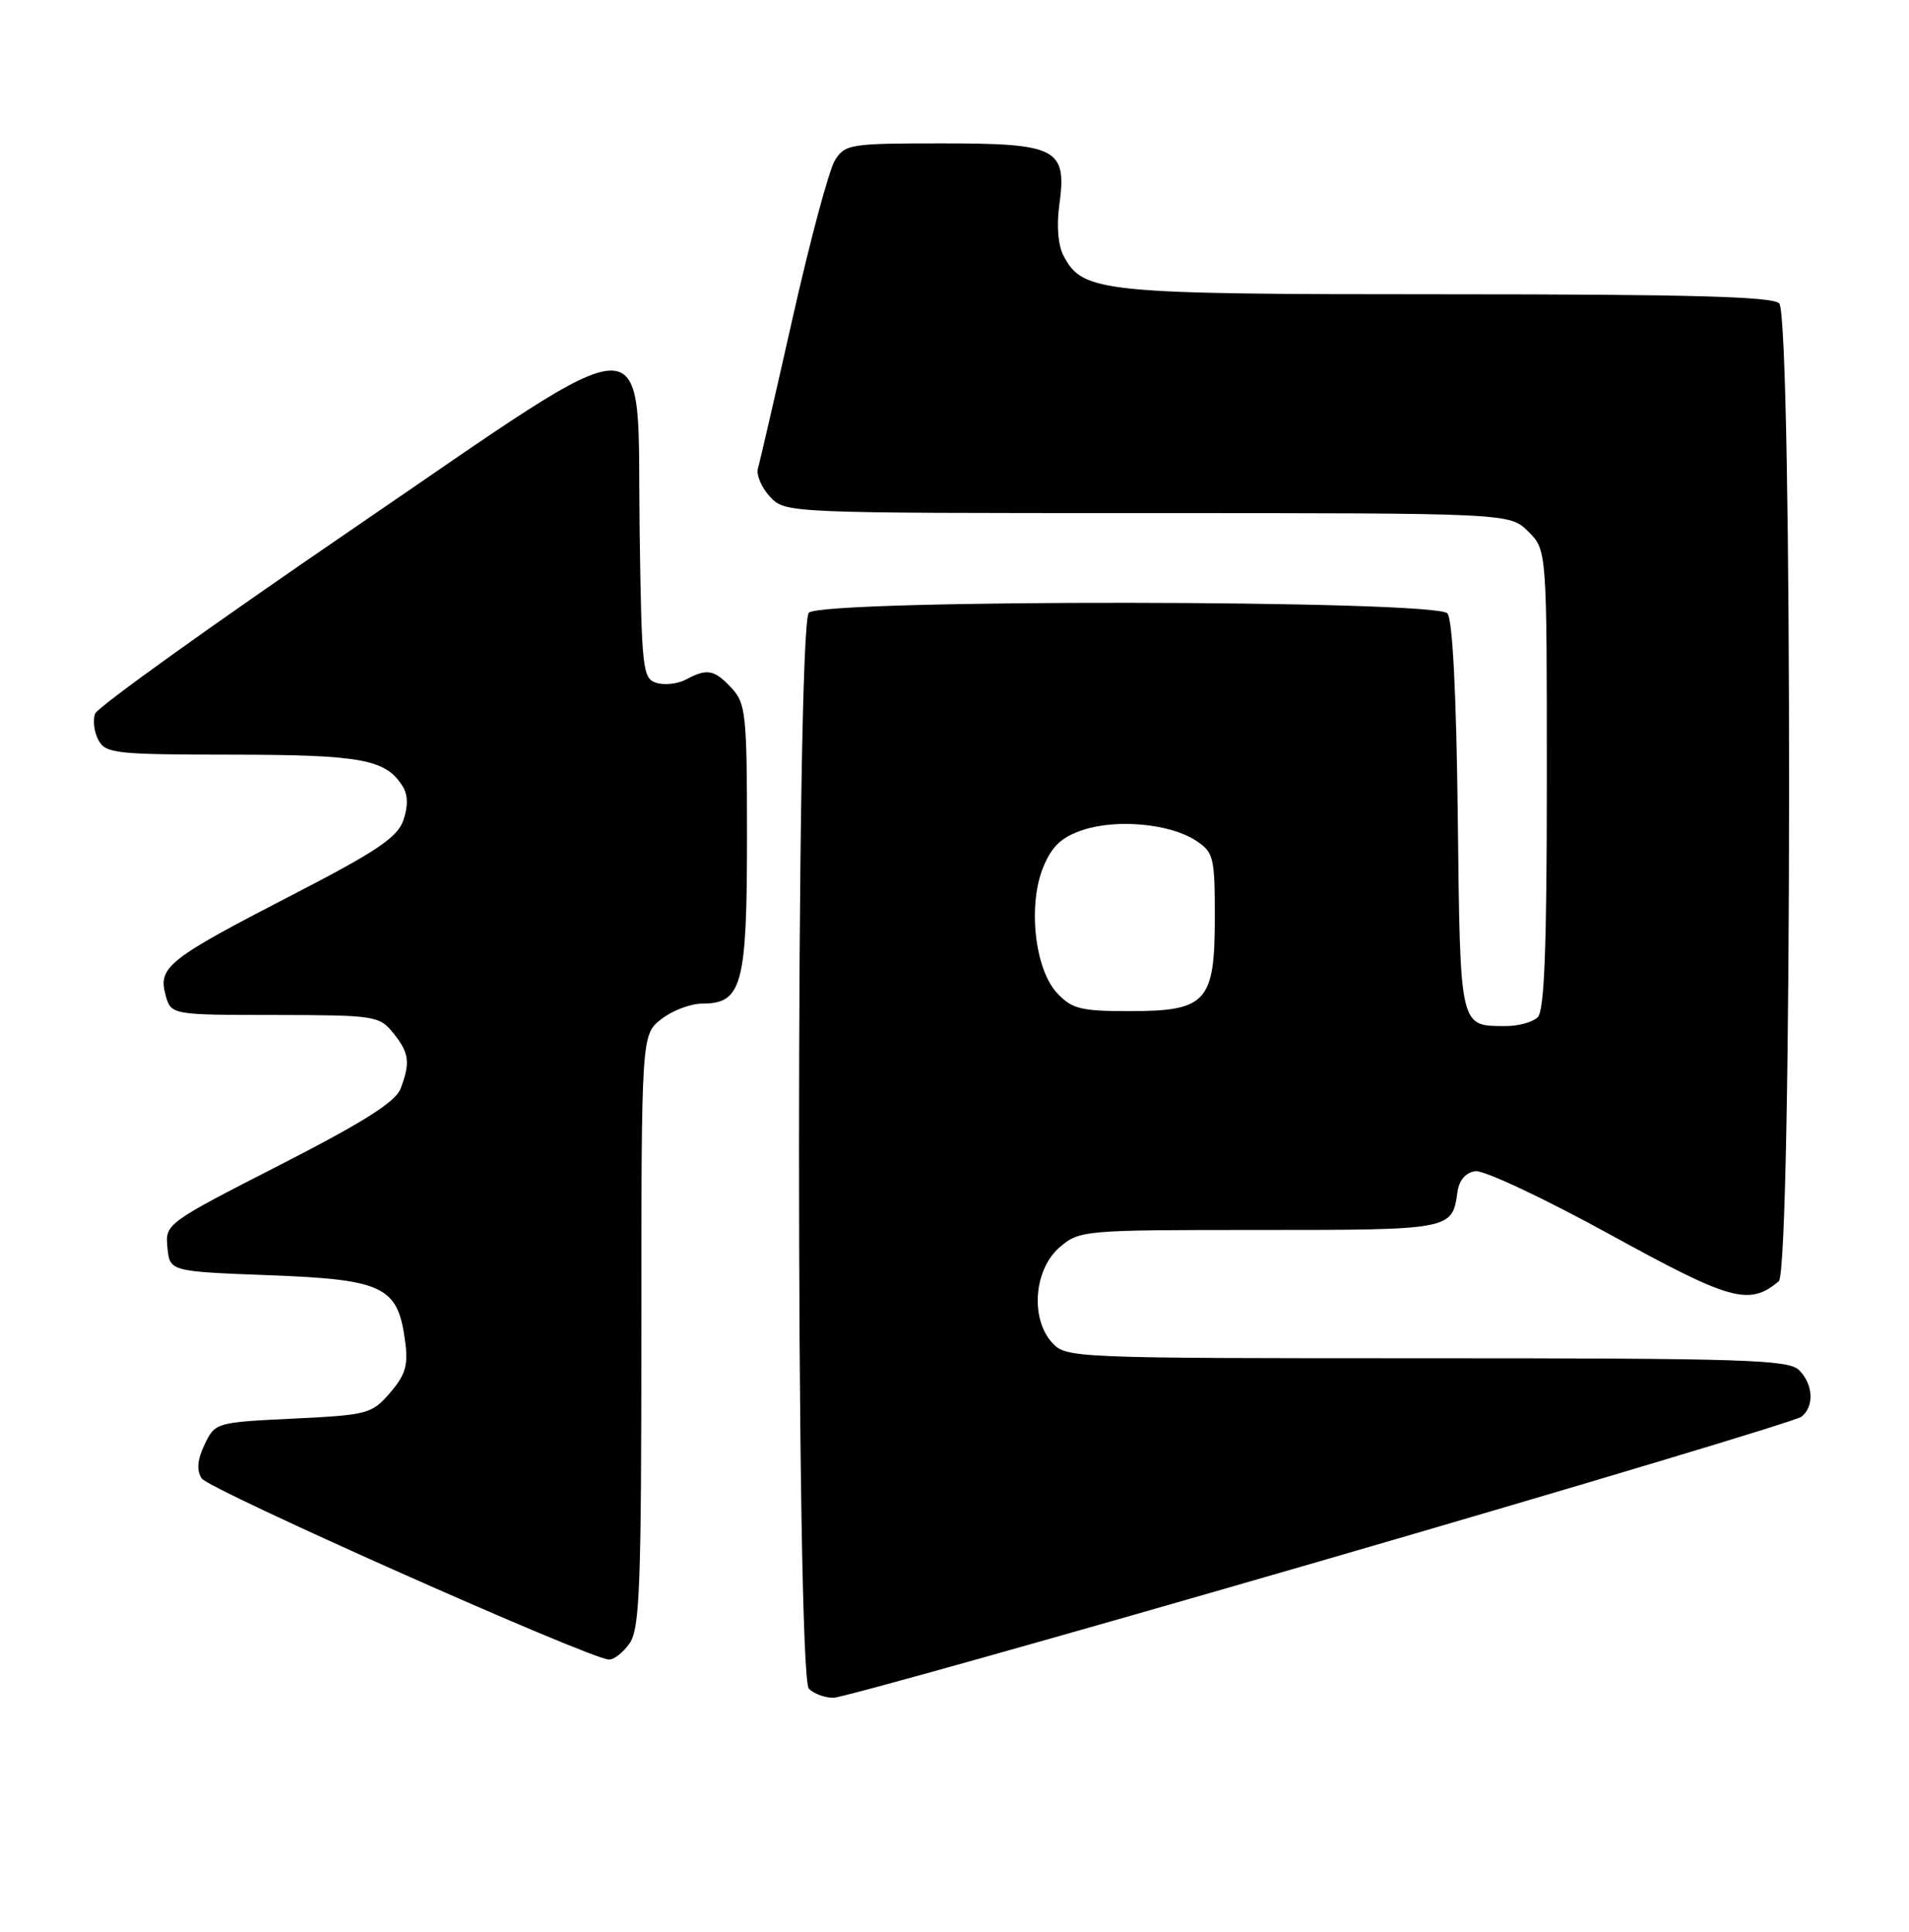 <?xml version="1.0" encoding="UTF-8" standalone="no"?>
<!DOCTYPE svg PUBLIC "-//W3C//DTD SVG 1.1//EN" "http://www.w3.org/Graphics/SVG/1.1/DTD/svg11.dtd" >
<svg xmlns="http://www.w3.org/2000/svg" xmlns:xlink="http://www.w3.org/1999/xlink" version="1.1" viewBox="0 0 253 256">
 <g >
 <path fill="currentColor"
d=" M 175.00 206.88 C 209.38 196.91 238.06 188.30 238.75 187.75 C 240.47 186.38 240.32 183.46 238.43 181.57 C 237.04 180.19 231.18 180.00 189.08 180.00 C 141.94 180.00 141.29 179.97 139.42 177.92 C 136.52 174.71 137.04 168.22 140.43 165.30 C 143.07 163.04 143.50 163.00 166.93 163.00 C 192.31 163.00 192.47 162.97 193.15 158.00 C 193.38 156.40 194.23 155.40 195.53 155.21 C 196.65 155.05 204.64 158.81 213.30 163.56 C 229.42 172.42 231.79 173.08 235.74 169.80 C 237.53 168.32 237.58 41.98 235.80 40.20 C 234.90 39.30 223.75 39.00 191.77 39.00 C 145.84 39.00 143.55 38.77 140.97 33.93 C 140.23 32.56 140.01 29.95 140.39 27.18 C 141.42 19.67 140.16 19.00 124.87 19.00 C 112.65 19.00 111.98 19.11 110.65 21.25 C 109.88 22.49 107.37 31.82 105.08 42.00 C 102.79 52.17 100.71 61.20 100.45 62.06 C 100.20 62.91 100.91 64.60 102.03 65.81 C 104.08 68.00 104.08 68.00 152.08 68.00 C 200.09 68.00 200.09 68.00 202.55 70.45 C 205.00 72.91 205.00 72.91 205.00 103.25 C 205.00 125.52 204.68 133.92 203.80 134.80 C 203.14 135.46 201.23 135.99 199.55 135.98 C 193.40 135.95 193.53 136.50 193.20 108.33 C 193.01 91.90 192.51 82.12 191.83 81.29 C 190.33 79.48 109.01 79.39 107.20 81.20 C 105.46 82.94 105.46 222.06 107.20 223.80 C 107.86 224.46 109.32 225.00 110.45 225.00 C 111.58 225.00 140.62 216.85 175.00 206.88 Z  M 83.44 217.78 C 84.79 215.86 85.00 210.22 85.00 176.35 C 85.00 137.15 85.00 137.15 87.63 135.07 C 89.08 133.93 91.53 133.00 93.08 133.00 C 98.34 133.00 99.00 130.56 99.00 110.97 C 99.00 94.65 98.85 93.22 96.96 91.19 C 94.66 88.72 93.72 88.55 90.90 90.06 C 89.81 90.64 88.05 90.83 86.98 90.49 C 85.16 89.92 85.03 88.68 84.77 70.23 C 84.38 42.05 87.83 42.04 46.34 70.37 C 28.12 82.82 12.94 93.70 12.61 94.57 C 12.28 95.44 12.47 97.01 13.04 98.07 C 13.99 99.86 15.31 100.00 30.79 100.01 C 47.90 100.03 51.14 100.63 53.36 104.20 C 54.07 105.33 54.10 106.82 53.46 108.70 C 52.67 110.98 49.96 112.81 38.76 118.59 C 22.32 127.07 20.94 128.15 21.93 131.81 C 22.65 134.50 22.65 134.50 36.43 134.51 C 49.66 134.53 50.27 134.62 52.10 136.88 C 54.23 139.51 54.41 140.80 53.09 144.27 C 52.41 146.04 48.19 148.71 37.03 154.42 C 22.00 162.11 21.89 162.19 22.19 165.33 C 22.50 168.50 22.50 168.50 35.73 169.00 C 50.82 169.57 52.72 170.49 53.68 177.67 C 54.12 180.93 53.76 182.17 51.70 184.57 C 49.28 187.38 48.76 187.52 38.85 188.00 C 28.61 188.50 28.51 188.53 27.12 191.42 C 26.15 193.45 26.03 194.83 26.72 195.92 C 27.64 197.38 78.00 219.79 80.69 219.93 C 81.35 219.97 82.59 219.00 83.44 217.78 Z  M 140.11 131.62 C 137.12 128.44 136.19 119.87 138.29 114.85 C 139.43 112.11 140.72 110.92 143.52 109.99 C 148.04 108.50 155.07 109.16 158.49 111.40 C 160.84 112.94 161.00 113.57 161.00 121.52 C 161.00 132.81 159.92 134.00 149.67 134.00 C 143.25 134.00 142.07 133.71 140.11 131.62 Z "/>
</g>
</svg>